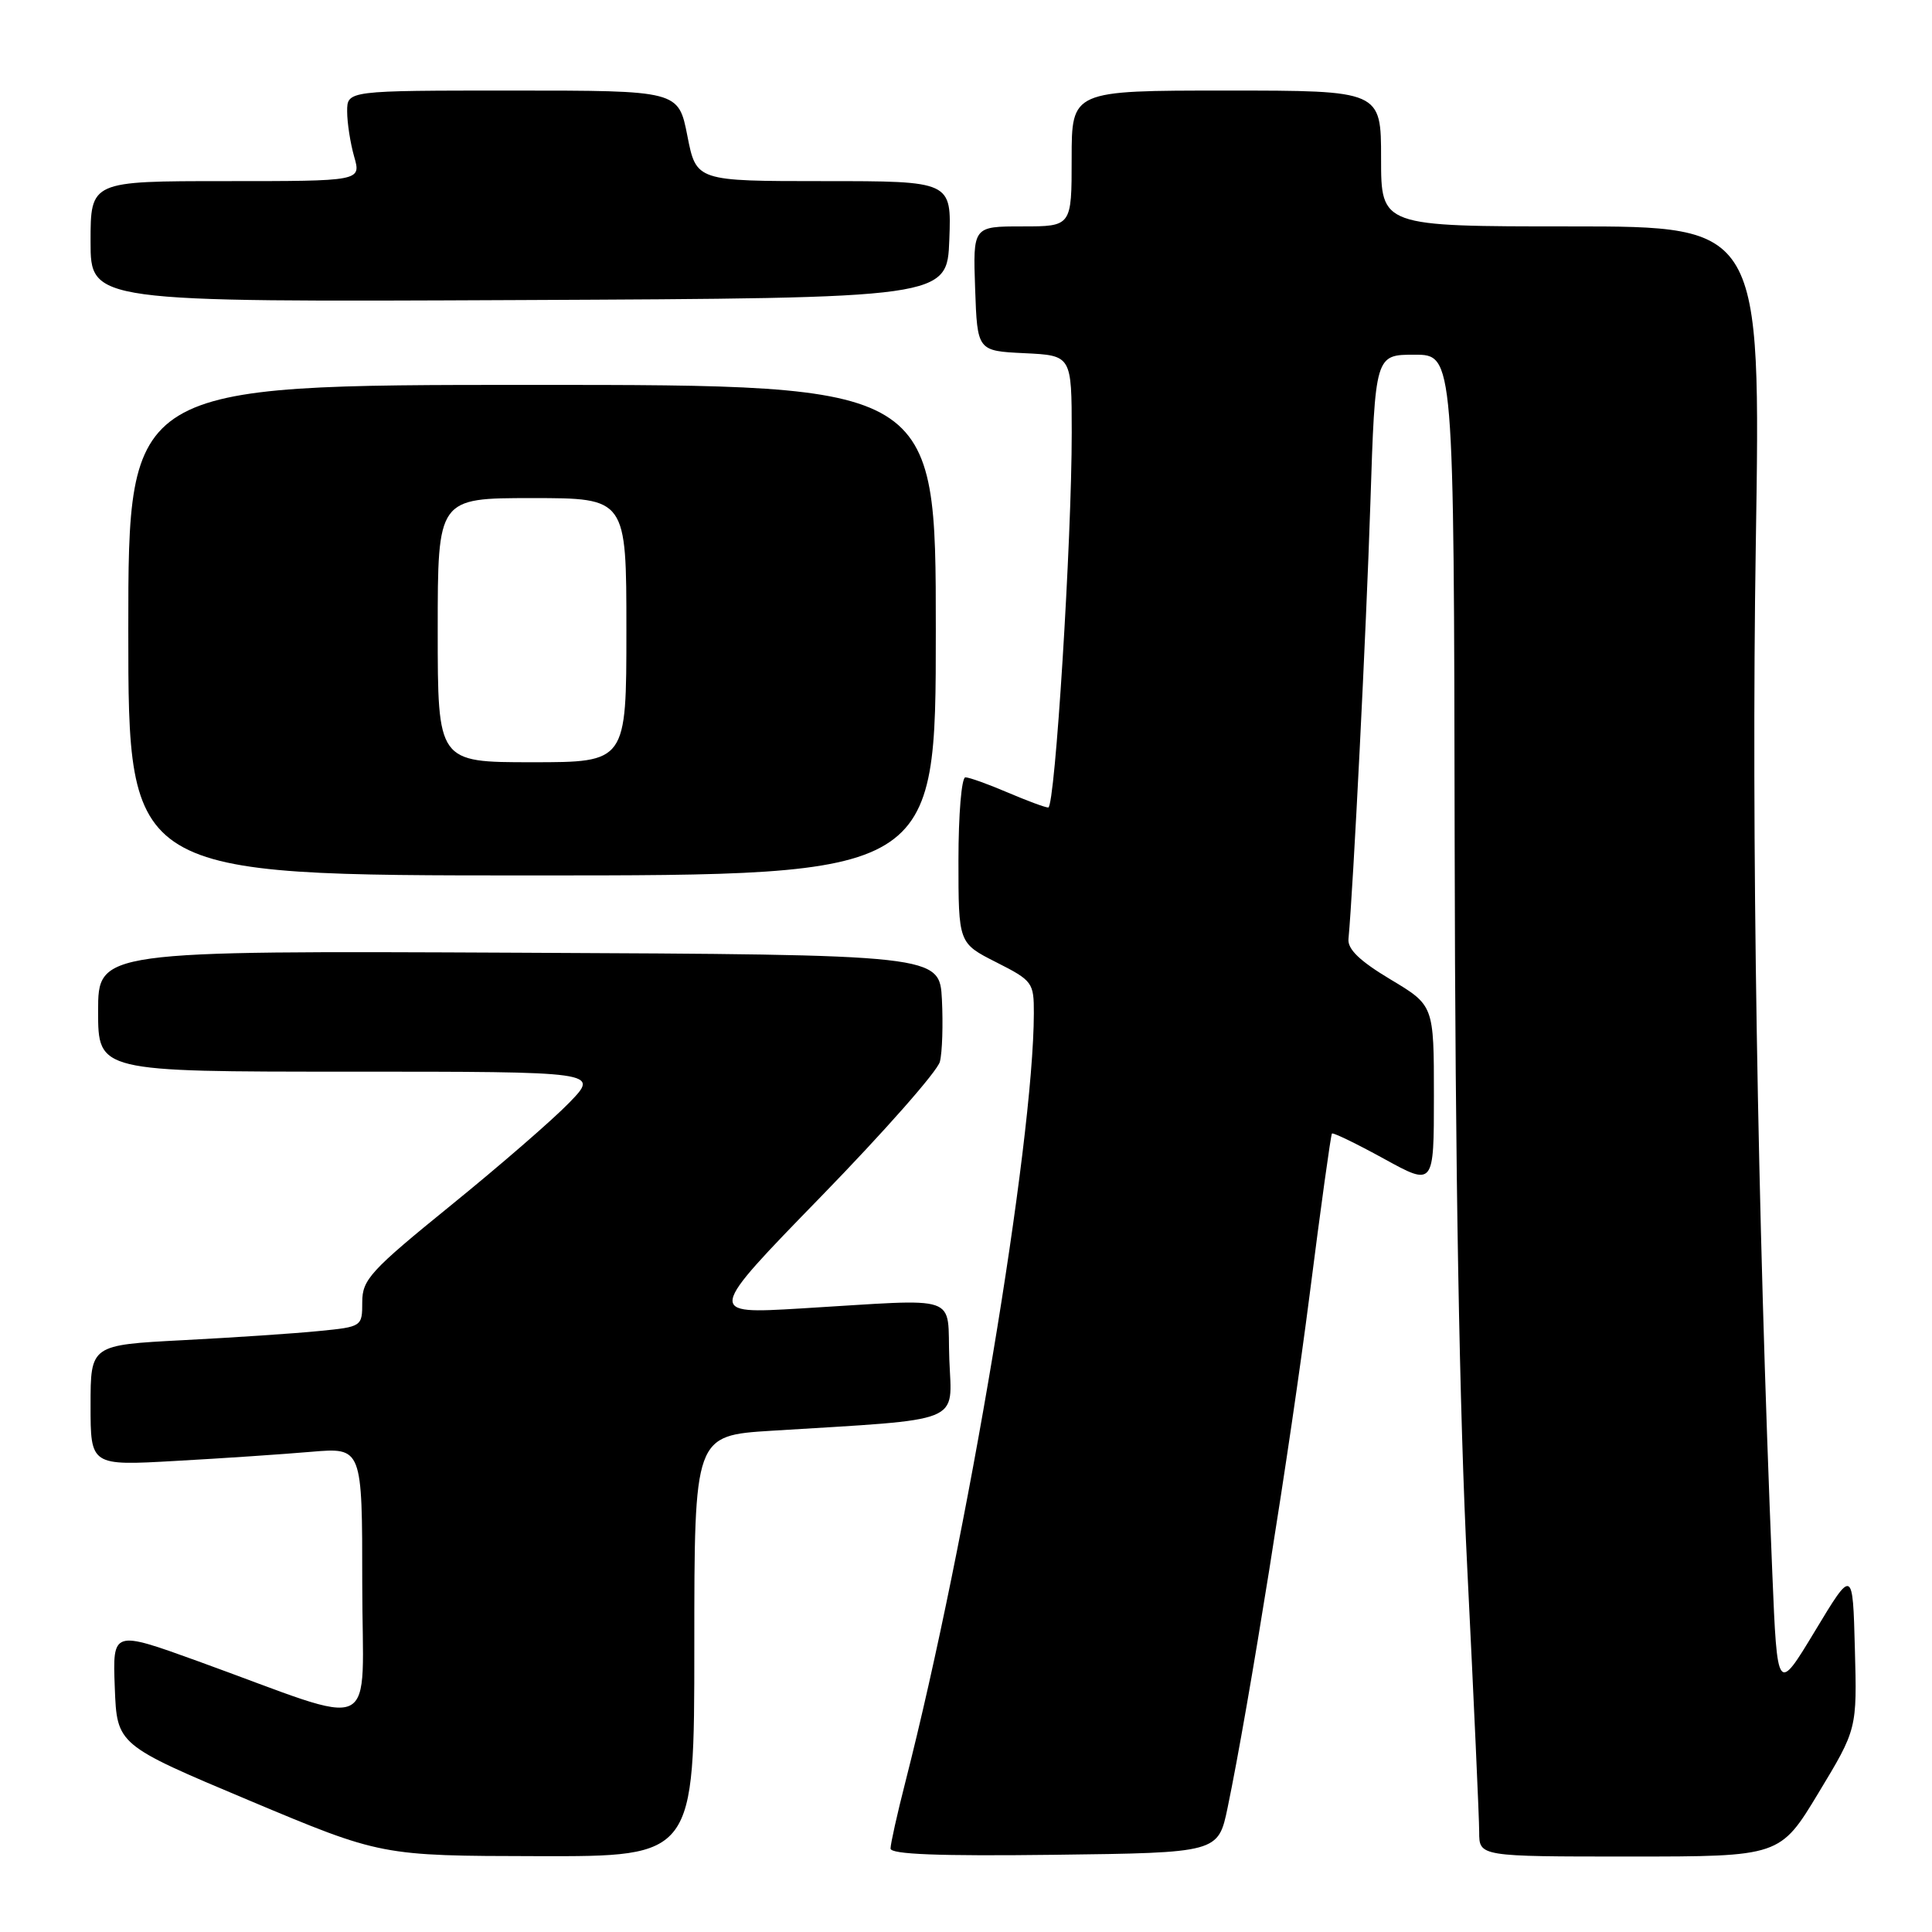 <?xml version="1.0" encoding="UTF-8" standalone="no"?>
<!DOCTYPE svg PUBLIC "-//W3C//DTD SVG 1.1//EN" "http://www.w3.org/Graphics/SVG/1.1/DTD/svg11.dtd" >
<svg xmlns="http://www.w3.org/2000/svg" xmlns:xlink="http://www.w3.org/1999/xlink" version="1.1" viewBox="0 0 256 256">
 <g >
 <path fill="currentColor"
d=" M 92.00 218.11 C 92.00 190.22 92.00 190.22 102.25 189.58 C 127.99 187.99 126.12 188.75 125.79 180.14 C 125.45 171.31 127.74 172.09 106.07 173.38 C 93.64 174.12 93.64 174.12 108.81 158.53 C 117.15 149.96 124.23 141.93 124.54 140.68 C 124.86 139.44 124.97 135.74 124.81 132.46 C 124.50 126.50 124.50 126.50 68.75 126.24 C 13.00 125.98 13.00 125.98 13.00 133.99 C 13.00 142.00 13.00 142.00 46.20 142.00 C 79.41 142.00 79.41 142.00 75.45 146.09 C 73.28 148.34 66.21 154.47 59.75 159.71 C 49.08 168.37 48.00 169.55 48.00 172.53 C 48.00 175.78 47.96 175.81 42.25 176.37 C 39.09 176.69 30.99 177.23 24.25 177.58 C 12.00 178.22 12.00 178.22 12.00 186.22 C 12.00 194.22 12.00 194.22 23.25 193.58 C 29.44 193.24 37.54 192.69 41.25 192.37 C 48.00 191.80 48.00 191.80 48.00 209.84 C 48.00 230.35 50.82 229.02 26.21 220.11 C 14.92 216.03 14.92 216.03 15.21 223.62 C 15.50 231.20 15.50 231.20 33.00 238.56 C 50.50 245.91 50.50 245.91 71.25 245.95 C 92.00 246.00 92.00 246.00 92.00 218.11 Z  M 162.67 239.50 C 165.42 226.29 171.01 191.33 173.54 171.50 C 175.01 159.95 176.34 150.37 176.49 150.20 C 176.64 150.04 179.74 151.54 183.38 153.54 C 190.00 157.18 190.00 157.18 190.00 145.20 C 190.00 133.22 190.00 133.22 184.25 129.78 C 180.18 127.34 178.55 125.78 178.68 124.42 C 179.31 117.76 181.04 83.39 181.58 66.75 C 182.22 47.00 182.22 47.00 187.43 47.00 C 192.65 47.00 192.65 47.00 192.75 111.75 C 192.82 155.27 193.37 186.83 194.43 208.00 C 195.29 225.32 196.00 240.96 196.00 242.75 C 196.00 246.00 196.00 246.00 215.93 246.00 C 235.87 246.00 235.87 246.00 240.97 237.55 C 246.07 229.11 246.07 229.11 245.78 218.46 C 245.50 207.82 245.50 207.82 240.50 216.11 C 235.50 224.39 235.50 224.39 234.84 208.45 C 232.86 160.36 232.05 110.31 232.65 72.25 C 233.32 30.00 233.32 30.00 208.16 30.00 C 183.00 30.00 183.00 30.00 183.00 21.00 C 183.00 12.00 183.00 12.00 162.50 12.00 C 142.00 12.00 142.00 12.00 142.00 21.00 C 142.00 30.00 142.00 30.00 135.46 30.00 C 128.92 30.00 128.92 30.00 129.21 38.25 C 129.50 46.50 129.50 46.50 135.75 46.80 C 142.00 47.10 142.00 47.10 142.01 57.30 C 142.02 71.48 139.80 107.00 138.90 107.00 C 138.50 107.00 136.07 106.10 133.50 105.00 C 130.93 103.90 128.42 103.00 127.92 103.00 C 127.41 103.00 127.00 107.94 127.00 113.98 C 127.00 124.97 127.00 124.97 132.00 127.50 C 136.82 129.94 137.00 130.19 136.99 134.27 C 136.95 151.49 128.18 203.95 119.96 236.15 C 118.88 240.37 118.00 244.33 118.00 244.94 C 118.00 245.71 124.39 245.96 139.71 245.77 C 161.42 245.50 161.42 245.50 162.67 239.50 Z  M 124.00 83.50 C 124.00 51.00 124.00 51.00 70.50 51.00 C 17.00 51.00 17.00 51.00 17.00 83.50 C 17.00 116.00 17.00 116.00 70.50 116.00 C 124.00 116.00 124.00 116.00 124.00 83.50 Z  M 125.79 31.75 C 126.08 24.00 126.08 24.00 109.17 24.00 C 92.26 24.00 92.26 24.00 91.08 18.00 C 89.90 12.00 89.90 12.00 67.95 12.00 C 46.00 12.00 46.00 12.00 46.00 14.76 C 46.00 16.27 46.42 18.97 46.93 20.76 C 47.86 24.00 47.86 24.00 29.93 24.00 C 12.00 24.00 12.00 24.00 12.00 32.01 C 12.00 40.02 12.00 40.02 68.75 39.76 C 125.50 39.50 125.50 39.50 125.79 31.75 Z  M 58.00 83.50 C 58.00 66.00 58.00 66.00 70.50 66.00 C 83.00 66.00 83.00 66.00 83.00 83.50 C 83.00 101.00 83.00 101.00 70.50 101.00 C 58.00 101.00 58.00 101.00 58.00 83.50 Z "/>
</g>
</svg>